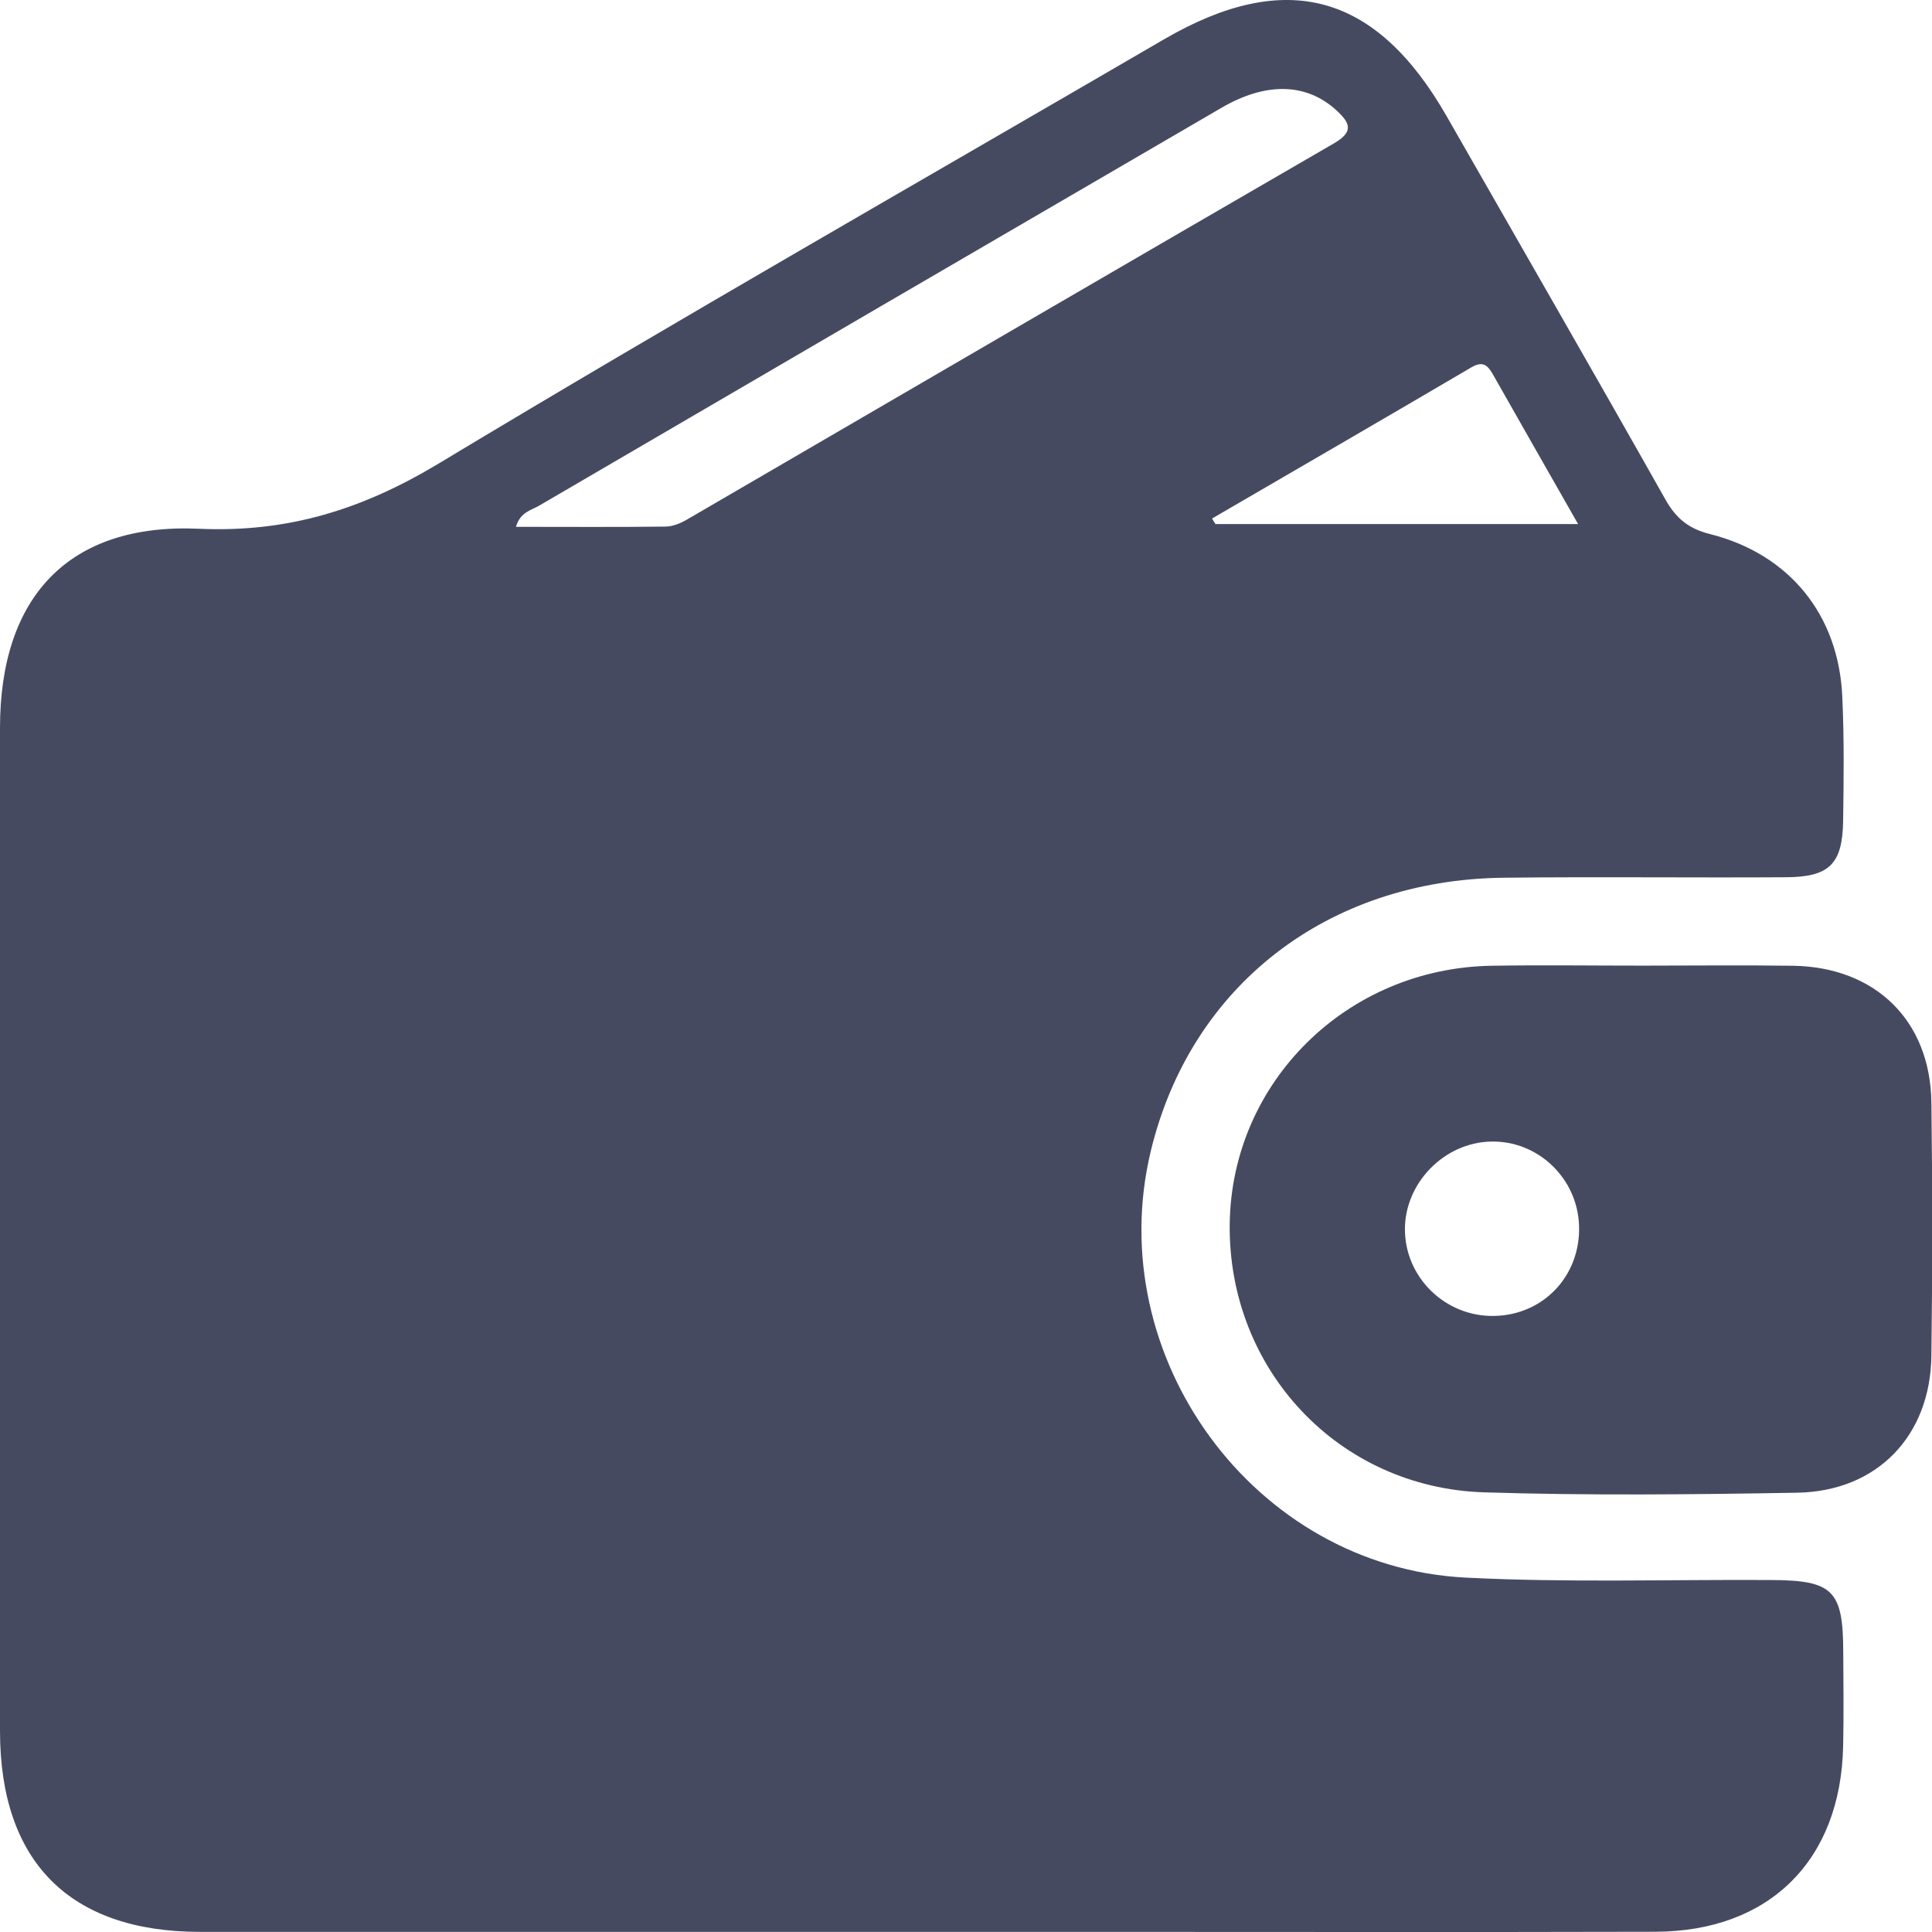 <svg width="16" height="16" viewBox="0 0 16 16" fill="none" xmlns="http://www.w3.org/2000/svg">
<path d="M7.65 15.999C5.652 15.999 3.654 15.999 1.655 15.999C0.578 15.998 0.001 15.419 0 14.337C-0 11.568 -0 8.798 0 6.028C0 4.941 0.571 4.33 1.649 4.379C2.389 4.412 3.007 4.216 3.636 3.837C5.622 2.641 7.637 1.492 9.641 0.325C10.65 -0.262 11.398 -0.057 11.982 0.965C12.586 2.022 13.194 3.076 13.792 4.136C13.88 4.293 13.985 4.379 14.162 4.423C14.819 4.589 15.227 5.092 15.257 5.769C15.273 6.112 15.269 6.456 15.264 6.8C15.258 7.155 15.151 7.263 14.791 7.265C14.01 7.27 13.229 7.26 12.449 7.269C10.99 7.287 9.861 8.165 9.531 9.53C9.119 11.235 10.386 12.975 12.136 13.065C12.977 13.108 13.822 13.08 14.665 13.085C15.18 13.087 15.264 13.17 15.265 13.682C15.266 13.942 15.27 14.203 15.264 14.463C15.244 15.407 14.653 15.995 13.709 15.998C12.158 16.002 10.607 15.999 9.056 15.999C8.587 15.999 8.119 15.999 7.65 15.999ZM4.273 4.363C4.693 4.363 5.104 4.366 5.513 4.361C5.572 4.36 5.635 4.334 5.687 4.304C7.473 3.265 9.258 2.223 11.046 1.188C11.213 1.091 11.183 1.02 11.068 0.914C10.823 0.689 10.49 0.675 10.117 0.892C8.232 1.989 6.349 3.087 4.466 4.187C4.399 4.226 4.308 4.241 4.273 4.363ZM10.038 4.294C10.047 4.31 10.056 4.325 10.066 4.34H13.069C12.824 3.91 12.598 3.514 12.373 3.117C12.329 3.04 12.293 2.978 12.184 3.043C11.47 3.463 10.754 3.877 10.038 4.294Z" fill="#464A61"/>
<path d="M13.6 7.997C14.016 7.997 14.432 7.992 14.848 7.998C15.533 8.008 15.987 8.454 15.995 9.132C16.004 9.83 16.004 10.527 15.995 11.225C15.988 11.89 15.547 12.351 14.883 12.362C14.019 12.377 13.155 12.386 12.292 12.359C11.082 12.321 10.168 11.338 10.184 10.134C10.2 8.961 11.154 8.018 12.351 7.998C12.767 7.991 13.183 7.997 13.6 7.997ZM12.374 10.898C12.784 10.891 13.092 10.562 13.077 10.149C13.063 9.756 12.735 9.444 12.346 9.454C11.961 9.463 11.636 9.795 11.635 10.178C11.634 10.579 11.97 10.906 12.374 10.898Z" fill="#464A61"/>
</svg>
